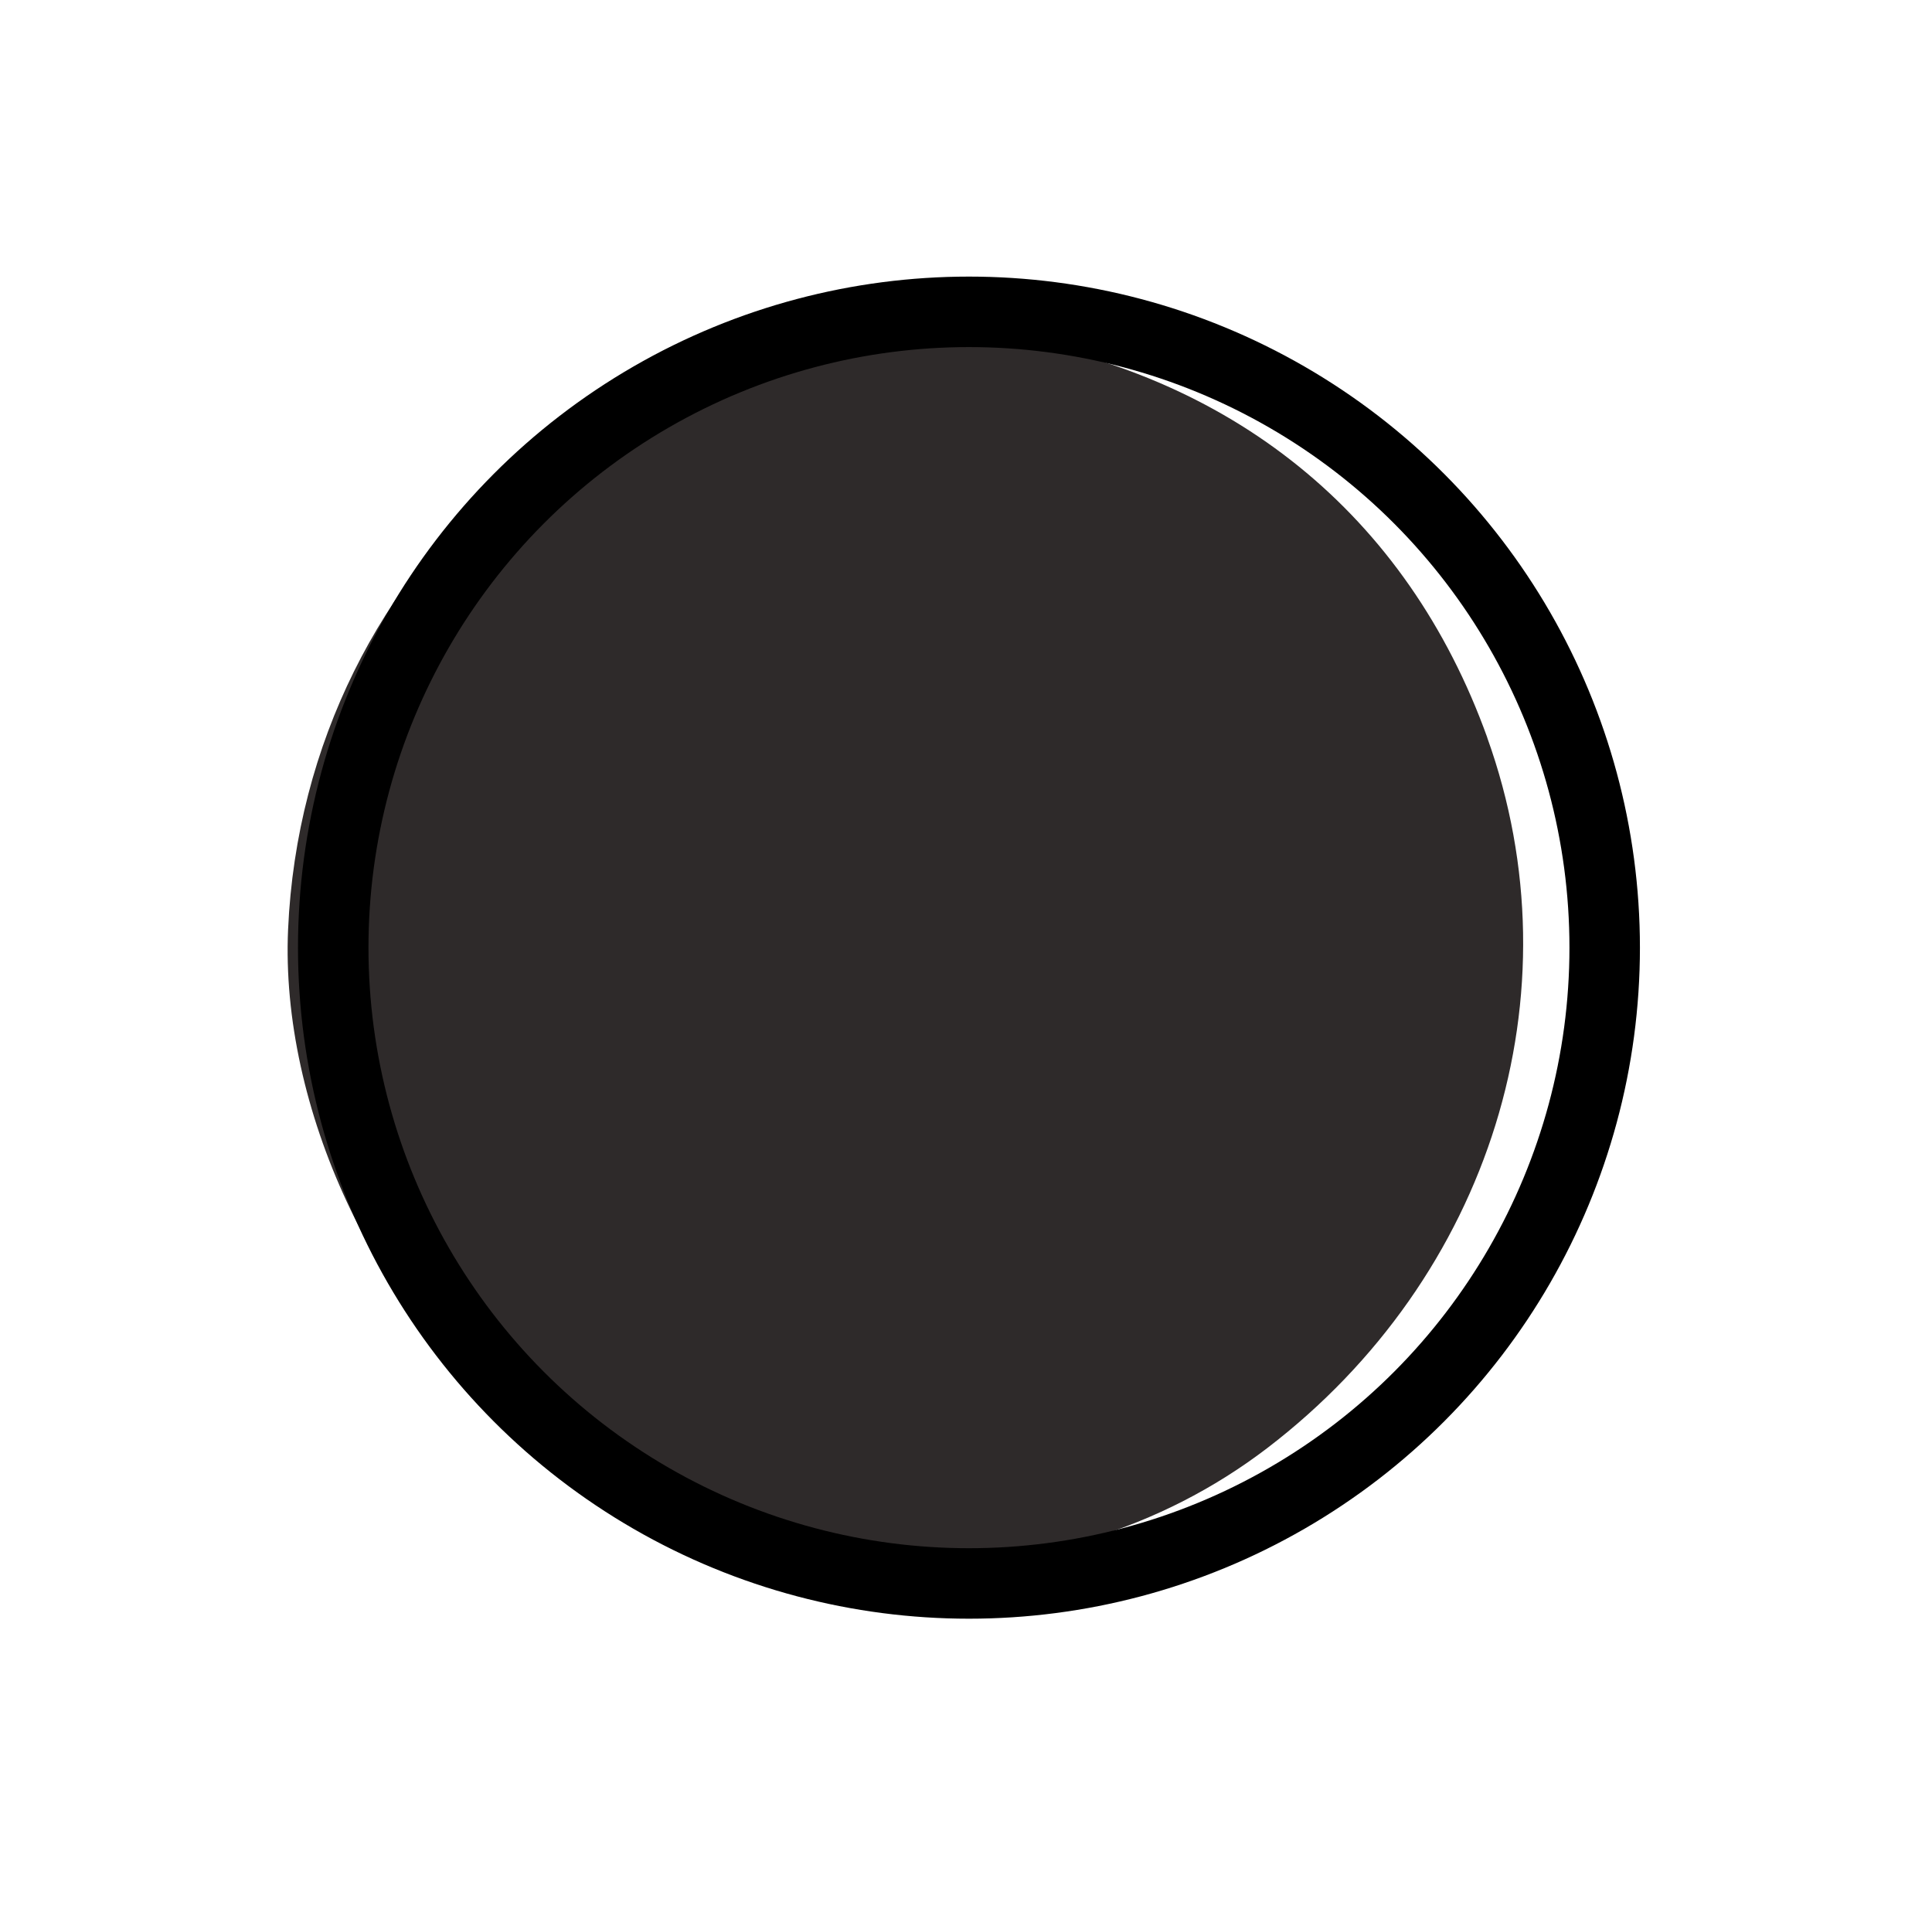 <?xml version="1.0" encoding="UTF-8" standalone="no"?>
<svg
   xmlns:dc="http://purl.org/dc/elements/1.1/"
   xmlns:cc="http://creativecommons.org/ns#"
   xmlns:rdf="http://www.w3.org/1999/02/22-rdf-syntax-ns#"
   xmlns:svg="http://www.w3.org/2000/svg"
   xmlns="http://www.w3.org/2000/svg"
   width="6.853mm"
   height="6.796mm"
   viewBox="0 0 6.853 6.796"
   version="1.1"
   id="svg5877">
  <defs
     id="defs5871">
    <filter
       style="color-interpolation-filters:sRGB"
       id="filter907">
      <feGaussianBlur
         stdDeviation="2.3"
         in="SourceAlpha"
         result="result0"
         id="feGaussianBlur881" />
      <feMorphology
         in="SourceAlpha"
         radius="6.6"
         result="result1"
         id="feMorphology883" />
      <feGaussianBlur
         stdDeviation="8.9"
         in="result1"
         id="feGaussianBlur885" />
      <feColorMatrix
         values="1 0 0 0 0 0 1 0 0 0 0 0 1 0 0 0 0 0 0.3 0"
         result="result91"
         id="feColorMatrix887" />
      <feComposite
         in="result0"
         operator="out"
         result="result2"
         in2="result91"
         id="feComposite889" />
      <feGaussianBlur
         stdDeviation="1.7"
         result="result4"
         id="feGaussianBlur891" />
      <feDiffuseLighting
         surfaceScale="10"
         id="feDiffuseLighting895">
        <feDistantLight
           azimuth="225"
           elevation="45"
           id="feDistantLight893" />
      </feDiffuseLighting>
      <feBlend
         in2="SourceGraphic"
         mode="multiply"
         id="feBlend897" />
      <feComposite
         in2="SourceAlpha"
         operator="in"
         result="result3"
         id="feComposite899" />
      <feSpecularLighting
         in="result4"
         surfaceScale="5"
         specularExponent="17.9"
         id="feSpecularLighting903">
        <feDistantLight
           azimuth="225"
           elevation="45"
           id="feDistantLight901" />
      </feSpecularLighting>
      <feComposite
         in2="result3"
         operator="atop"
         id="feComposite905" />
    </filter>
    <filter
       style="color-interpolation-filters:sRGB"
       id="filter935">
      <feGaussianBlur
         stdDeviation="2.3"
         in="SourceAlpha"
         result="result0"
         id="feGaussianBlur909" />
      <feMorphology
         in="SourceAlpha"
         radius="6.6"
         result="result1"
         id="feMorphology911" />
      <feGaussianBlur
         stdDeviation="8.9"
         in="result1"
         id="feGaussianBlur913" />
      <feColorMatrix
         values="1 0 0 0 0 0 1 0 0 0 0 0 1 0 0 0 0 0 0.3 0"
         result="result91"
         id="feColorMatrix915" />
      <feComposite
         in="result0"
         operator="out"
         result="result2"
         in2="result91"
         id="feComposite917" />
      <feGaussianBlur
         stdDeviation="1.7"
         result="result4"
         id="feGaussianBlur919" />
      <feDiffuseLighting
         surfaceScale="10"
         id="feDiffuseLighting923">
        <feDistantLight
           azimuth="225"
           elevation="45"
           id="feDistantLight921" />
      </feDiffuseLighting>
      <feBlend
         in2="SourceGraphic"
         mode="multiply"
         id="feBlend925" />
      <feComposite
         in2="SourceAlpha"
         operator="in"
         result="result3"
         id="feComposite927" />
      <feSpecularLighting
         in="result4"
         surfaceScale="5"
         specularExponent="17.9"
         id="feSpecularLighting931">
        <feDistantLight
           azimuth="225"
           elevation="45"
           id="feDistantLight929" />
      </feSpecularLighting>
      <feComposite
         in2="result3"
         operator="atop"
         id="feComposite933" />
    </filter>
    <filter
       style="color-interpolation-filters:sRGB"
       id="filter935-5">
      <feGaussianBlur
         stdDeviation="2.3"
         in="SourceAlpha"
         result="result0"
         id="feGaussianBlur909-2" />
      <feMorphology
         in="SourceAlpha"
         radius="6.6"
         result="result1"
         id="feMorphology911-2" />
      <feGaussianBlur
         stdDeviation="8.9"
         in="result1"
         id="feGaussianBlur913-4" />
      <feColorMatrix
         values="1 0 0 0 0 0 1 0 0 0 0 0 1 0 0 0 0 0 0.3 0"
         result="result91"
         id="feColorMatrix915-5" />
      <feComposite
         in="result0"
         operator="out"
         result="result2"
         in2="result91"
         id="feComposite917-2" />
      <feGaussianBlur
         stdDeviation="1.7"
         result="result4"
         id="feGaussianBlur919-1" />
      <feDiffuseLighting
         surfaceScale="10"
         id="feDiffuseLighting923-9">
        <feDistantLight
           azimuth="225"
           elevation="45"
           id="feDistantLight921-3" />
      </feDiffuseLighting>
      <feBlend
         in2="SourceGraphic"
         mode="multiply"
         id="feBlend925-5" />
      <feComposite
         in2="SourceAlpha"
         operator="in"
         result="result3"
         id="feComposite927-2" />
      <feSpecularLighting
         in="result4"
         surfaceScale="5"
         specularExponent="17.9"
         id="feSpecularLighting931-5">
        <feDistantLight
           azimuth="225"
           elevation="45"
           id="feDistantLight929-9" />
      </feSpecularLighting>
      <feComposite
         in2="result3"
         operator="atop"
         id="feComposite933-1" />
    </filter>
    <filter
       style="color-interpolation-filters:sRGB"
       id="filter963">
      <feGaussianBlur
         stdDeviation="2.3"
         in="SourceAlpha"
         result="result0"
         id="feGaussianBlur937" />
      <feMorphology
         in="SourceAlpha"
         radius="6.6"
         result="result1"
         id="feMorphology939" />
      <feGaussianBlur
         stdDeviation="8.9"
         in="result1"
         id="feGaussianBlur941" />
      <feColorMatrix
         values="1 0 0 0 0 0 1 0 0 0 0 0 1 0 0 0 0 0 0.3 0"
         result="result91"
         id="feColorMatrix943" />
      <feComposite
         in="result0"
         operator="out"
         result="result2"
         in2="result91"
         id="feComposite945" />
      <feGaussianBlur
         stdDeviation="1.7"
         result="result4"
         id="feGaussianBlur947" />
      <feDiffuseLighting
         surfaceScale="10"
         id="feDiffuseLighting951">
        <feDistantLight
           azimuth="225"
           elevation="45"
           id="feDistantLight949" />
      </feDiffuseLighting>
      <feBlend
         in2="SourceGraphic"
         mode="multiply"
         id="feBlend953" />
      <feComposite
         in2="SourceAlpha"
         operator="in"
         result="result3"
         id="feComposite955" />
      <feSpecularLighting
         in="result4"
         surfaceScale="5"
         specularExponent="17.9"
         id="feSpecularLighting959">
        <feDistantLight
           azimuth="225"
           elevation="45"
           id="feDistantLight957" />
      </feSpecularLighting>
      <feComposite
         in2="result3"
         operator="atop"
         id="feComposite961" />
    </filter>
  </defs>
  <g
     id="layer1"
     transform="translate(-95.976,-130.199)">
    <g
       id="g5866"
       transform="translate(-0.928,11.967)">
      <path
         id="path872"
         style="opacity:0.929;fill:#0d0808;fill-opacity:1;stroke:#0b0b0b;stroke-width:0;stroke-linecap:round;stroke-linejoin:round;stroke-miterlimit:4;stroke-dasharray:none;filter:url(#filter963)"
         transform="matrix(0.09,0.249,-0.249,0.09,180.421,-14.207)"
         d="m 379.268,451.307 c -3.178,-0.006 -5.776,1.569 -7.332,4.428 -2.34,4.299 -0.344,9.644 4.287,11.555 2.207,0.91 5.221,0.638 7.299,-0.646 3.225,-1.994 4.782,-5.884 3.693,-9.33 -1.135,-3.591 -4.304,-5.999 -7.947,-6.006 z" />
      <circle
         style="fill:none;stroke:#000000;stroke-width:0.25;stroke-linecap:round;stroke-linejoin:round;stroke-miterlimit:4;stroke-dasharray:none"
         id="circle857"
         cx="100.341"
         cy="121.593"
         r="2.255" />
    </g>
  </g>
</svg>
